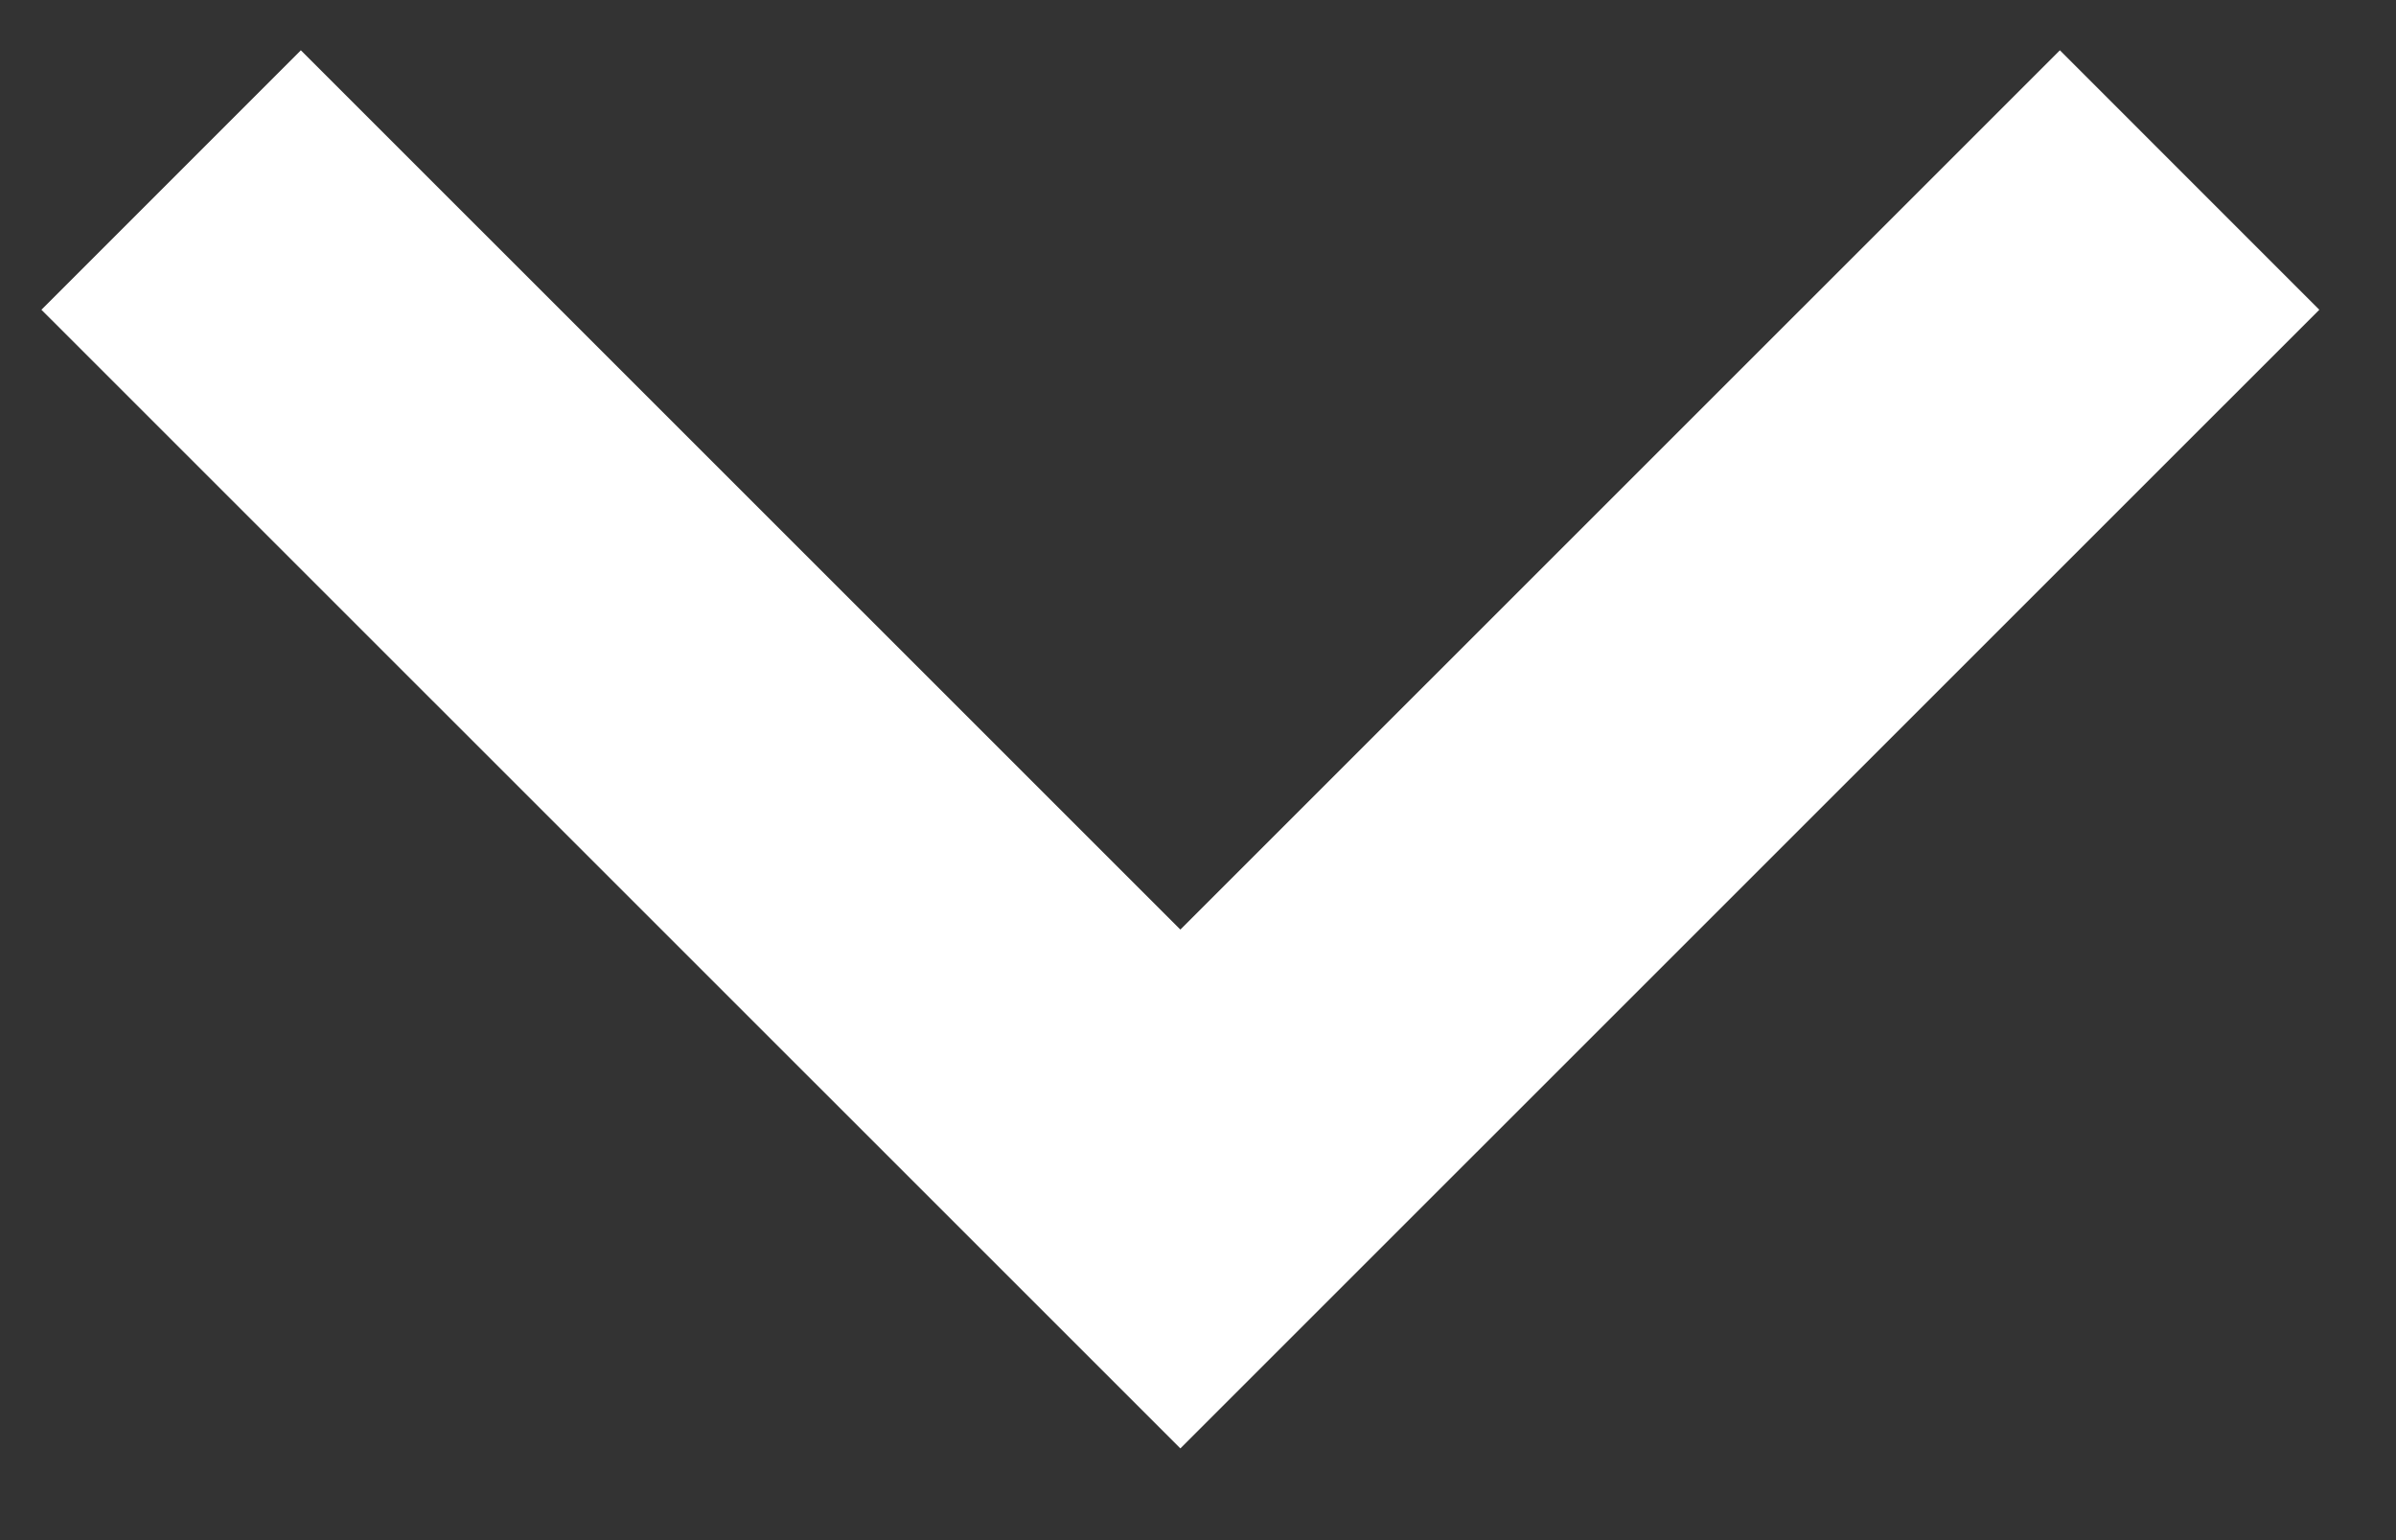 <svg width="14" height="9" viewBox="0 0 14 9" fill="none" xmlns="http://www.w3.org/2000/svg">
<rect x="0" y="0" width="14" height="9" fill="#333333" stroke="none"/>
<path d="M1 1.052L6.897 6.948L12.794 1.052" stroke="white" stroke-width="2.144"/>
</svg>
